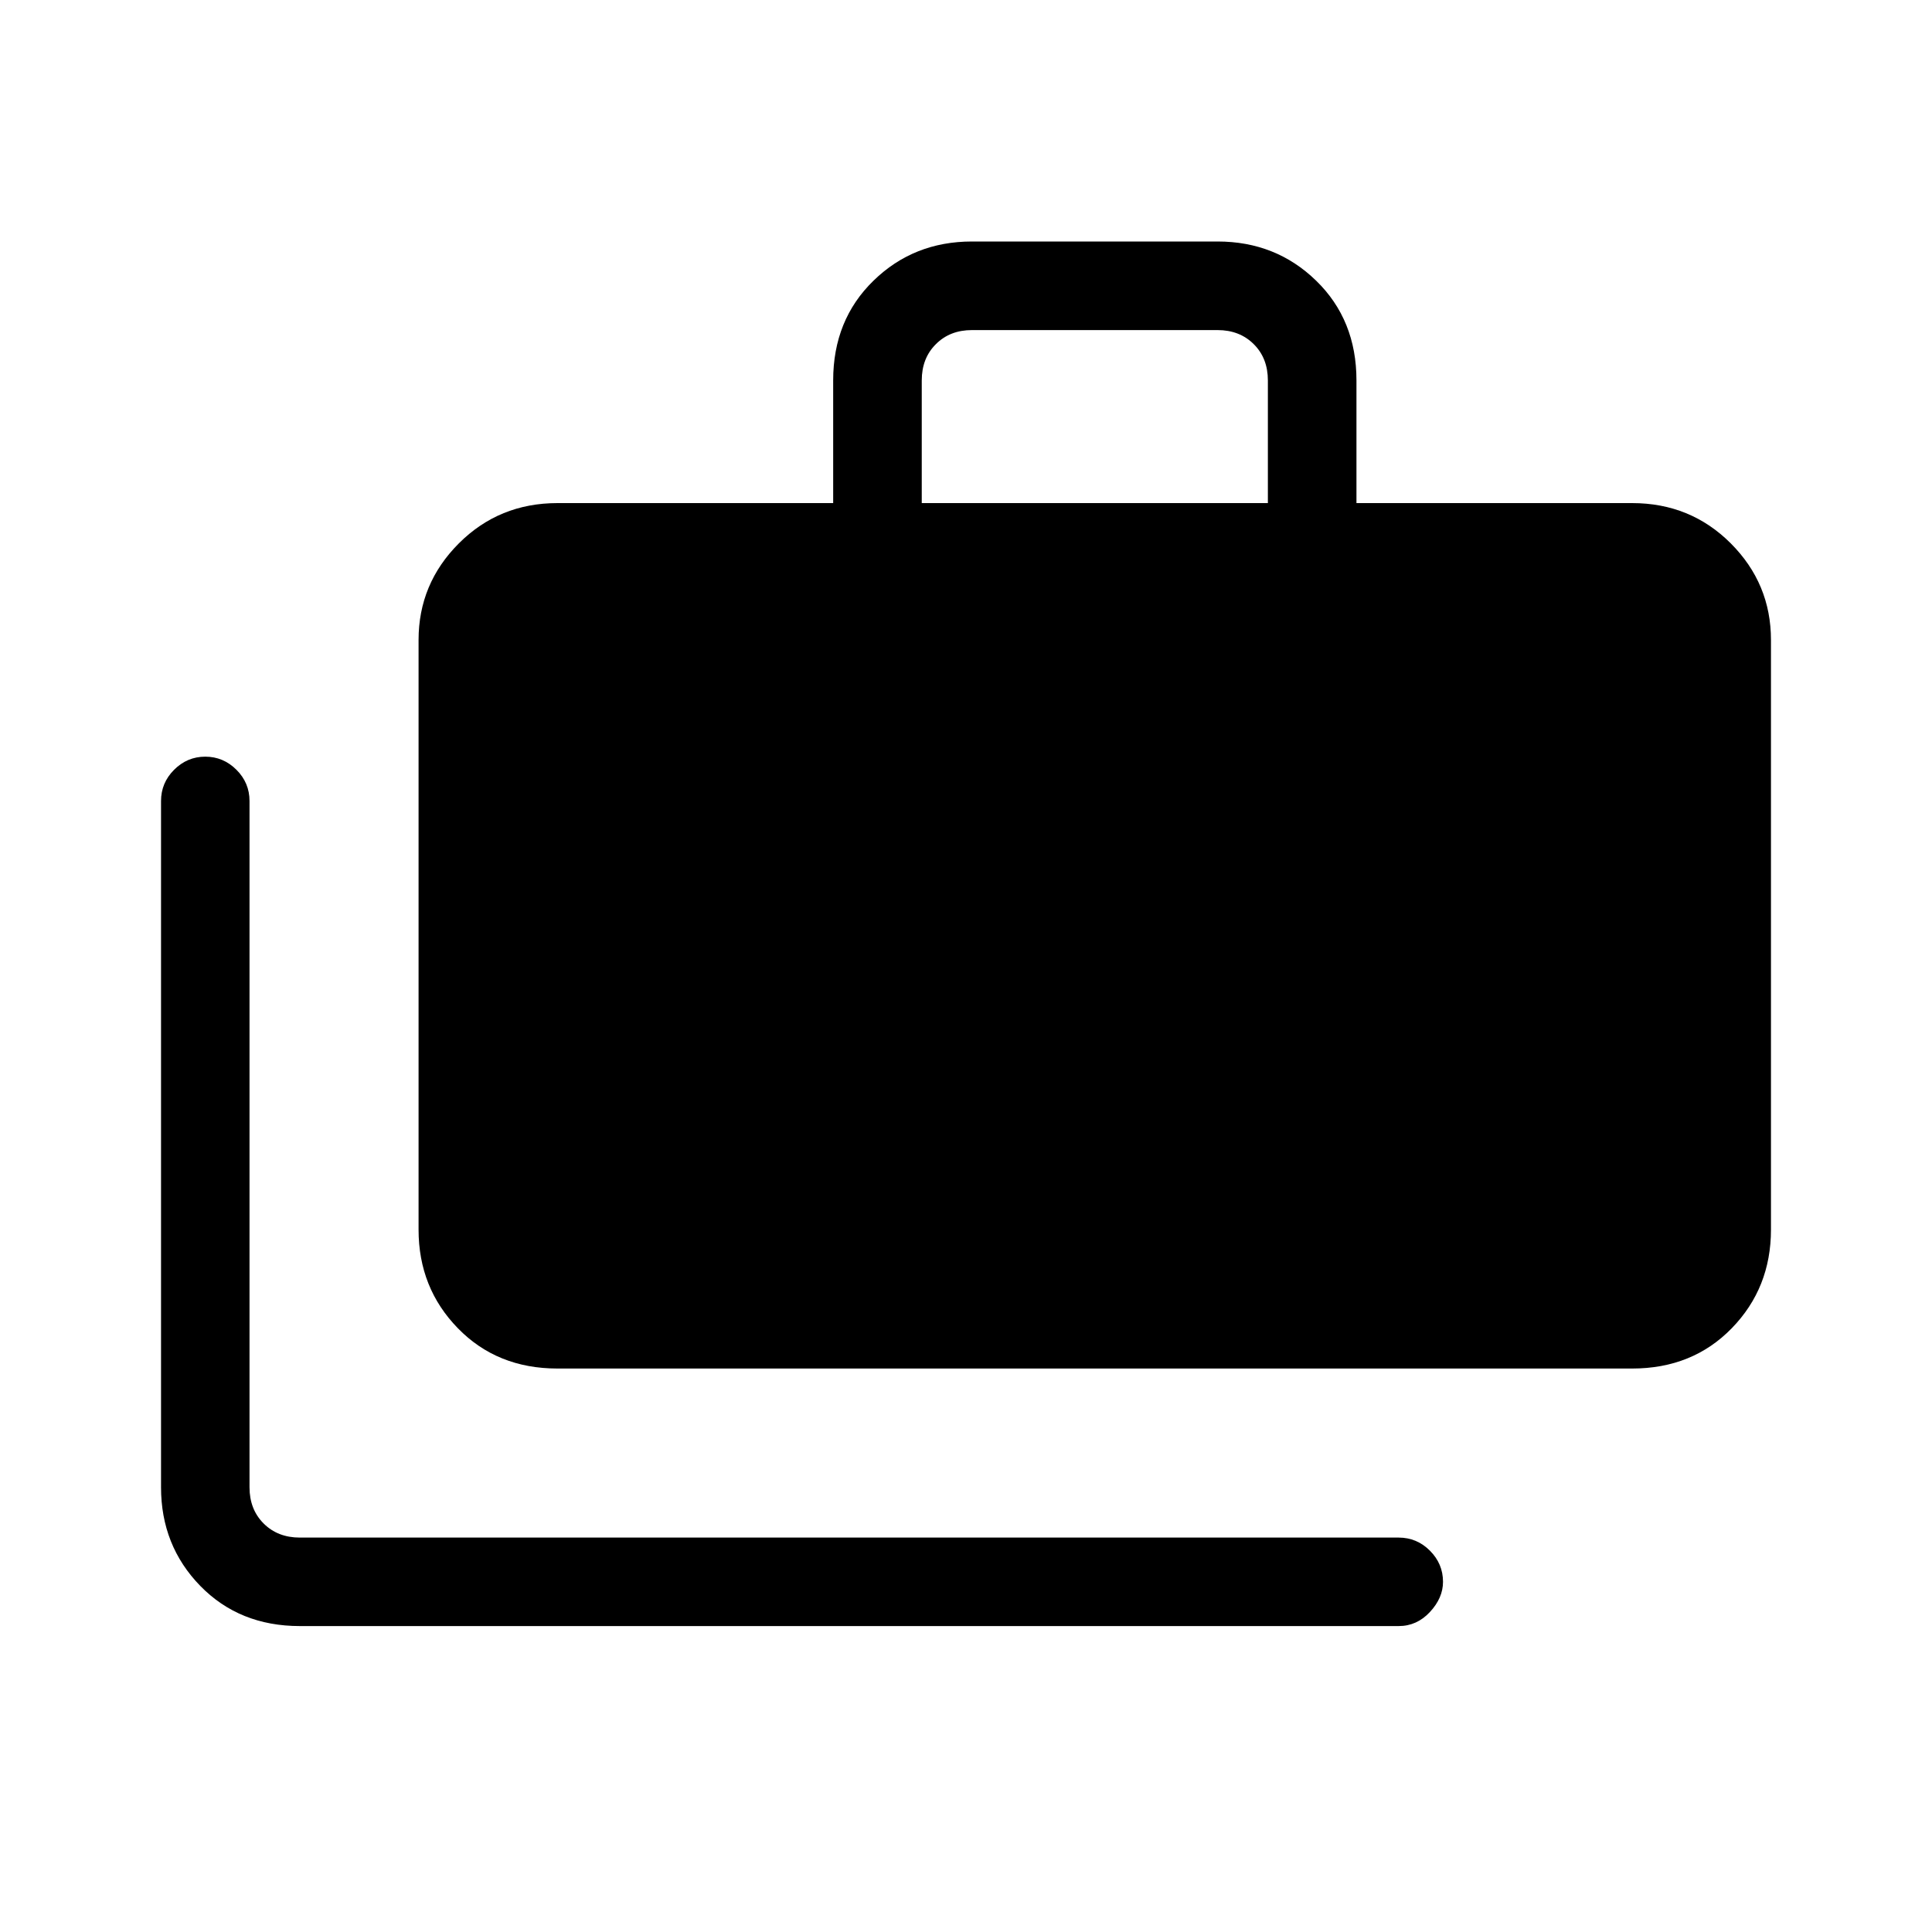 <svg xmlns="http://www.w3.org/2000/svg" height="20" width="20"><path d="M3.104 16.833Q2.479 16.833 2.073 16.417Q1.667 16 1.667 15.396V8.292Q1.667 8.104 1.802 7.969Q1.938 7.833 2.125 7.833Q2.312 7.833 2.448 7.969Q2.583 8.104 2.583 8.292V15.396Q2.583 15.625 2.729 15.771Q2.875 15.917 3.104 15.917H14.479Q14.667 15.917 14.802 16.052Q14.938 16.188 14.938 16.375Q14.938 16.542 14.802 16.688Q14.667 16.833 14.479 16.833ZM5.771 14.167Q5.146 14.167 4.74 13.75Q4.333 13.333 4.333 12.729V6.625Q4.333 6.042 4.75 5.625Q5.167 5.208 5.771 5.208H8.625V3.938Q8.625 3.312 9.042 2.906Q9.458 2.5 10.062 2.5H12.604Q13.208 2.5 13.625 2.906Q14.042 3.312 14.042 3.938V5.208H16.896Q17.5 5.208 17.917 5.625Q18.333 6.042 18.333 6.625V12.729Q18.333 13.333 17.927 13.75Q17.521 14.167 16.896 14.167ZM9.542 5.208H13.125V3.938Q13.125 3.708 12.979 3.563Q12.833 3.417 12.604 3.417H10.062Q9.833 3.417 9.688 3.563Q9.542 3.708 9.542 3.938Z"/></svg>